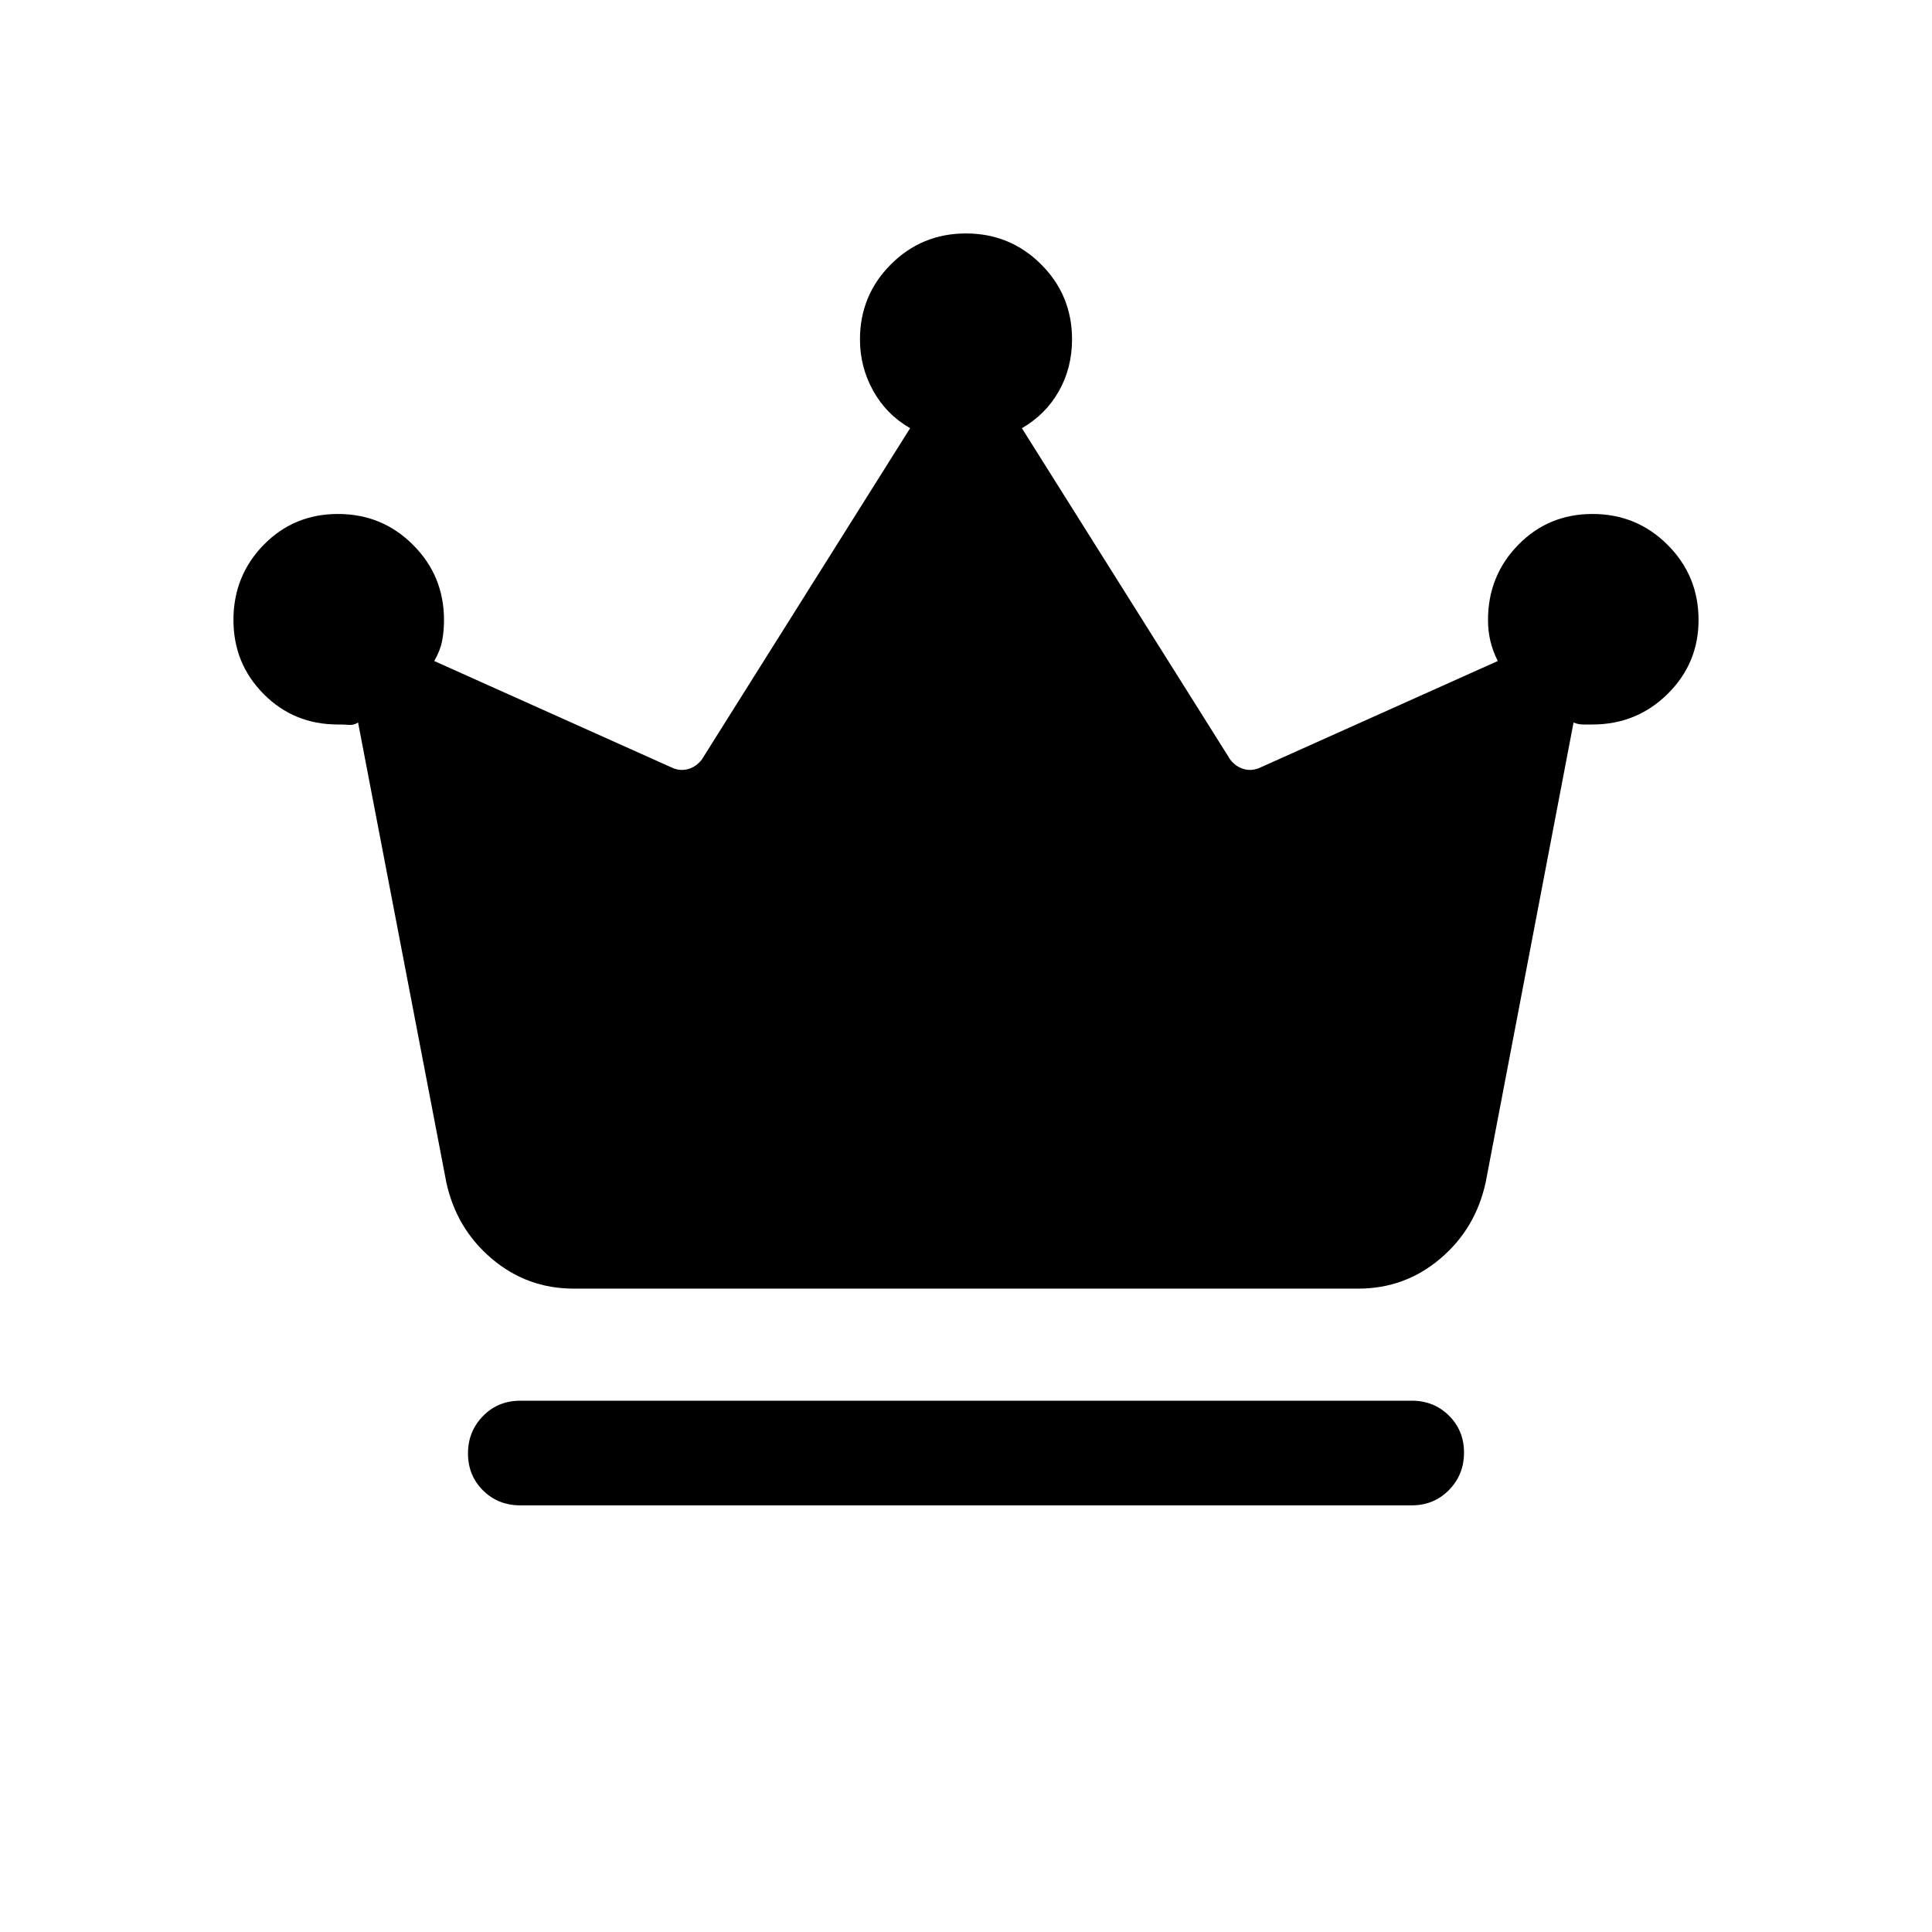 <svg xmlns="http://www.w3.org/2000/svg" height="20" viewBox="0 -960 960 960" width="20"><path d="M258.54-212q-11.05 0-18.53-7.42-7.47-7.42-7.47-18.38 0-10.97 7.47-18.58 7.48-7.62 18.53-7.62h442.92q11.05 0 18.53 7.42 7.47 7.42 7.47 18.38 0 10.97-7.47 18.58-7.48 7.62-18.53 7.62H258.54Zm26.54-107.69q-23.17 0-40.74-14.89-17.57-14.88-22.57-37.94L177.92-601q-2 1.38-4.5 1.19-2.5-.19-5.5-.19Q146-600 131-615.14q-15-15.15-15-36.78 0-21.96 15-37.33 15-15.36 36.95-15.36 21.94 0 37.3 15.36 15.37 15.37 15.37 37.33 0 5.58-.93 10.37-.92 4.78-3.92 10.01l118.69 53.23q3.85 1.54 7.69.39 3.85-1.16 6.54-4.62l103.54-164.69q-11.84-6.85-18.38-18.65-6.54-11.81-6.54-25.43 0-21.95 15.36-37.32Q458.03-844 479.98-844q21.94 0 37.33 15.35 15.38 15.34 15.38 37.27 0 14.15-6.54 25.73-6.54 11.57-18.38 18.42l103.54 164.69q2.69 3.46 6.54 4.62 3.84 1.15 7.69-.39l118.69-53.23q-2.54-5.09-3.69-10.01-1.16-4.91-1.16-10.37 0-21.96 15-37.33 15-15.36 36.95-15.36 21.94 0 37.31 15.36Q844-673.88 844-651.92q0 21.57-15.39 36.75Q813.22-600 791.23-600h-4.46q-2.69 0-4.88-1l-43.66 228.48q-5 23.06-22.57 37.94-17.57 14.89-40.74 14.89H285.08Z"/></svg>
